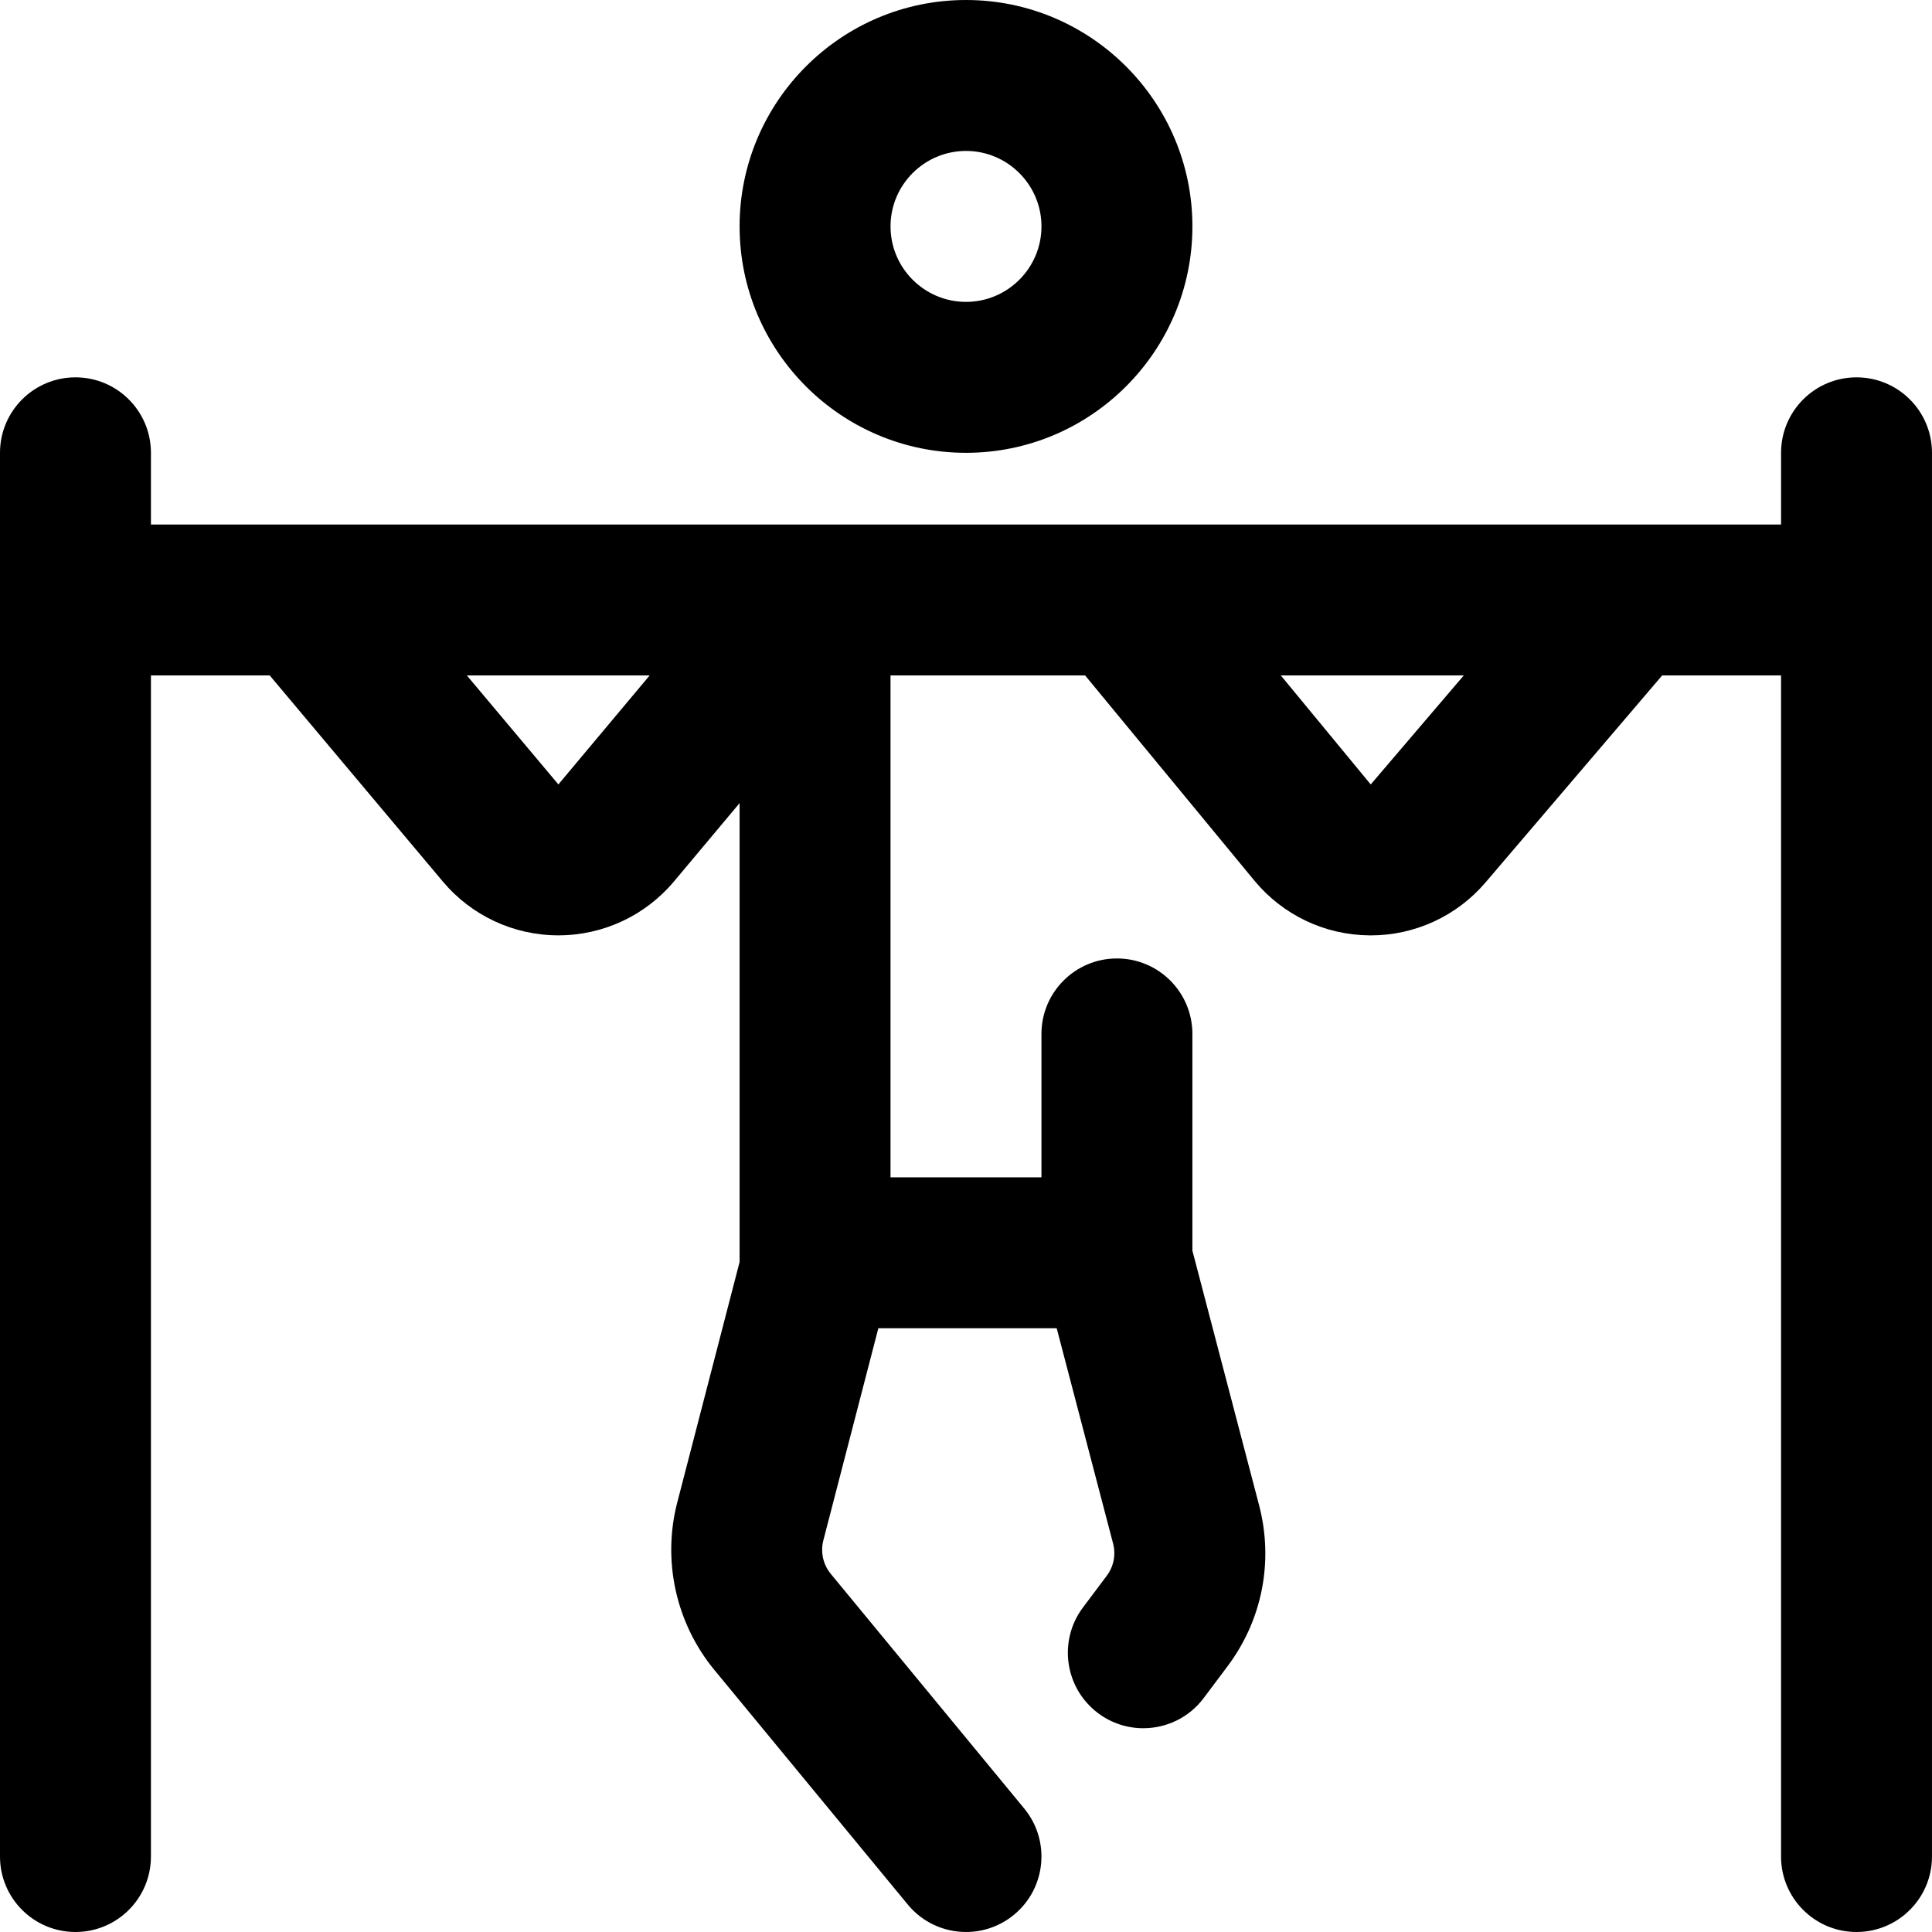 <svg height="512pt" viewBox="0 0 512 512.001" width="512pt" xmlns="http://www.w3.org/2000/svg"><path d="m256 120c33.086 0 60-26.914 60-60s-26.914-60-60-60c-33.082 0-60 26.914-60 60s26.918 60 60 60zm0-80c11.027 0 20 8.973 20 20s-8.973 20-20 20-20-8.973-20-20 8.973-20 20-20zm236 60c-11.047 0-20 8.953-20 20v19h-174.988c-.016 0-.027 0-.043 0h-81.809c-.004 0-.008 0-.012 0h-175.148v-19c0-11.047-8.953-20-20-20s-20 8.953-20 20v372c0 11.047 8.953 20 20 20s20-8.953 20-20v-313h31.48l45.867 54.605c7.621 9.07 18.781 14.273 30.629 14.273h.031c11.855-.012 23.023-5.23 30.637-14.32l17.355-20.723v121.613l-16.52 63.727c-4.008 15.453-.336 32.031 9.816 44.352l51.273 62.195c3.953 4.797 9.676 7.277 15.441 7.277 4.48 0 8.984-1.496 12.711-4.566 8.523-7.027 9.734-19.633 2.711-28.156l-51.27-62.191c-2.031-2.465-2.766-5.781-1.965-8.875l14.574-56.211h47.266l14.945 57.055c.777 2.969.168 6.078-1.676 8.535l-6.309 8.41c-6.629 8.836-4.836 21.371 4 28 3.598 2.699 7.809 4 11.984 4 6.082 0 12.086-2.762 16.016-8l6.309-8.41c9.207-12.273 12.258-27.828 8.371-42.672l-17.68-67.492v-57.426c0-11.047-8.953-20-20-20s-20 8.953-20 20v38h-40v-133h51.574l44.832 54.344c7.543 9.141 18.668 14.441 30.52 14.539.113 0 .227.004.336.004 11.73 0 22.805-5.105 30.426-14.035l46.805-54.852h31.508v313c0 11.047 8.953 20 20 20s20-8.953 20-20v-372c0-11.047-8.953-20-20-20zm-344.023 107.879-24.258-28.879h48.445zm215.281.008-23.828-28.887h48.48zm0 0"/></svg>